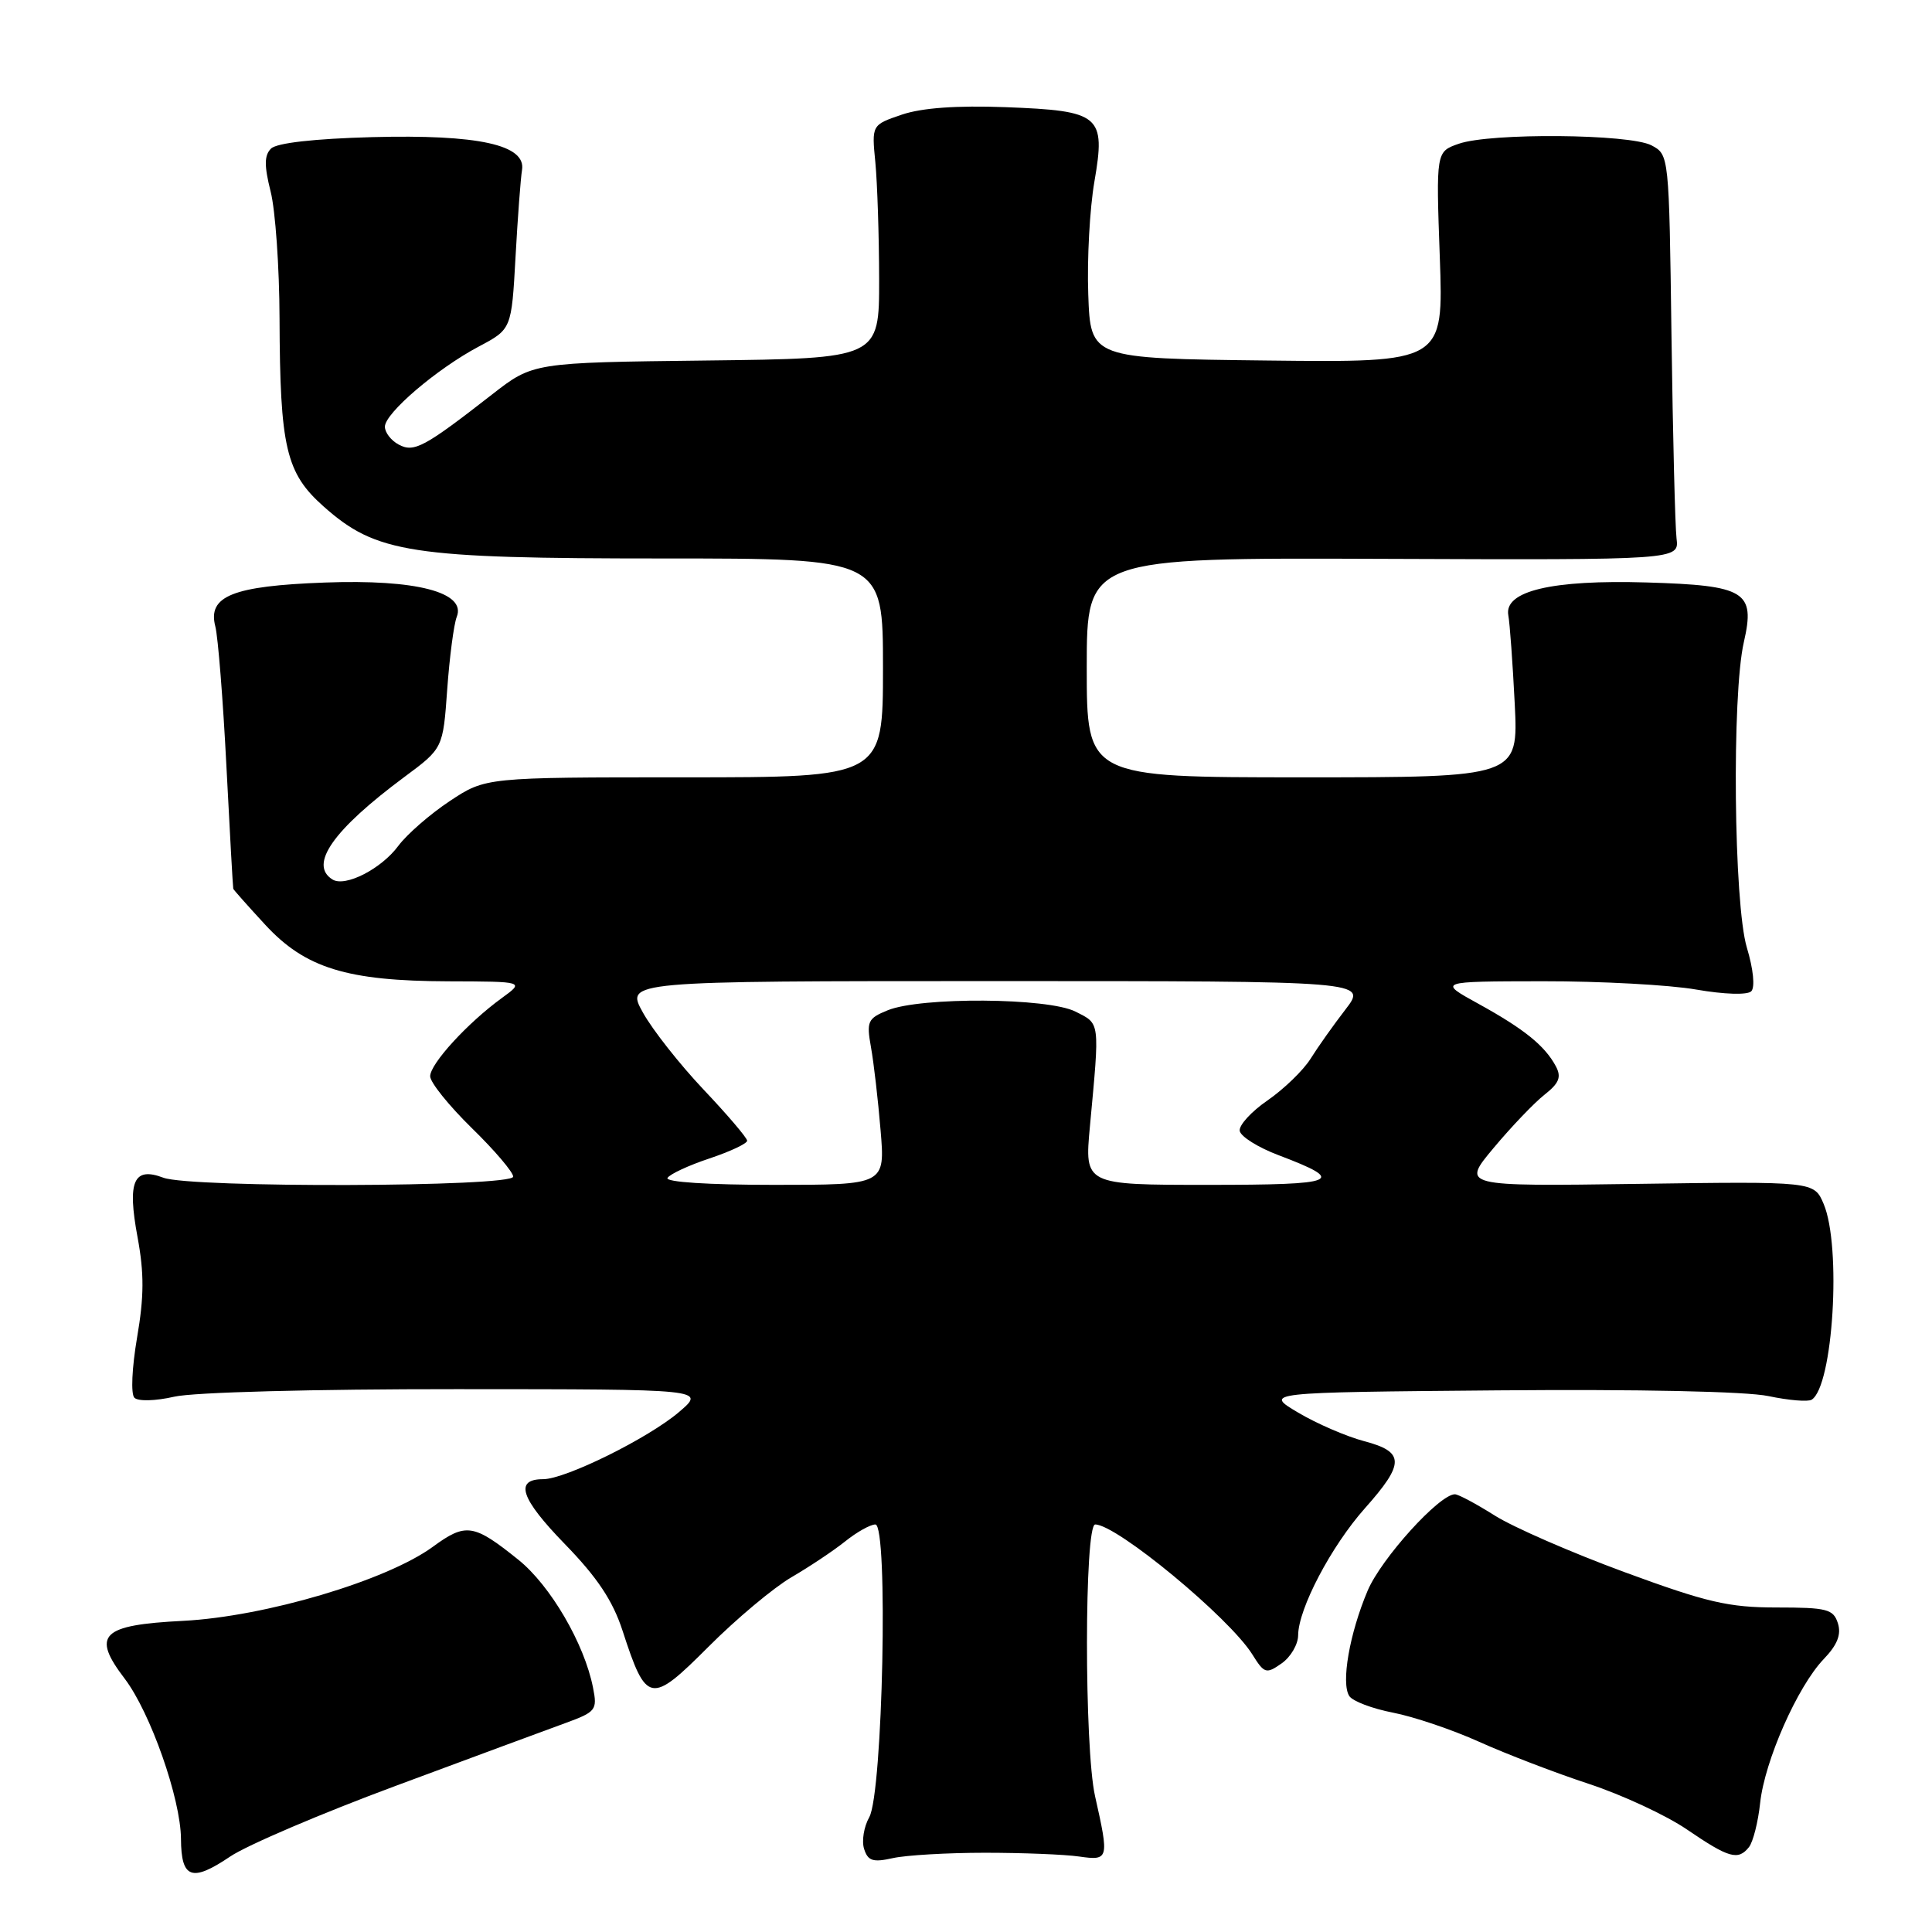 <?xml version="1.0" encoding="UTF-8" standalone="no"?>
<!DOCTYPE svg PUBLIC "-//W3C//DTD SVG 1.1//EN" "http://www.w3.org/Graphics/SVG/1.1/DTD/svg11.dtd" >
<svg xmlns="http://www.w3.org/2000/svg" xmlns:xlink="http://www.w3.org/1999/xlink" version="1.1" viewBox="0 0 256 256">
 <g >
 <path fill="currentColor"
d=" M 52.50 236.61 C 62.40 232.93 72.46 229.21 74.85 228.34 C 78.97 226.84 79.17 226.59 78.58 223.63 C 77.44 217.80 72.92 210.07 68.68 206.67 C 62.76 201.91 61.73 201.75 57.35 204.96 C 51.21 209.44 35.13 214.21 24.28 214.77 C 13.41 215.32 12.09 216.62 16.52 222.43 C 19.93 226.91 23.95 238.35 23.98 243.67 C 24.01 248.93 25.42 249.43 30.50 246.00 C 32.70 244.51 42.60 240.28 52.50 236.61 Z  M 130.50 245.50 C 135.45 245.50 141.07 245.72 143.00 246.00 C 146.93 246.56 146.98 246.36 145.10 238.00 C 143.66 231.61 143.68 202.00 145.12 202.00 C 147.97 202.00 162.88 214.33 165.94 219.22 C 167.53 221.77 167.78 221.84 169.82 220.41 C 171.02 219.57 172.00 217.90 172.01 216.69 C 172.03 213.18 176.38 204.89 180.86 199.85 C 186.16 193.89 186.14 192.38 180.75 190.96 C 178.41 190.34 174.47 188.64 172.00 187.17 C 167.50 184.50 167.50 184.50 198.50 184.23 C 217.07 184.07 231.44 184.37 234.33 184.99 C 236.99 185.55 239.56 185.77 240.05 185.47 C 242.90 183.71 244.03 165.14 241.64 159.52 C 240.37 156.54 240.37 156.54 217.01 156.87 C 193.65 157.20 193.65 157.20 197.92 152.10 C 200.27 149.29 203.30 146.12 204.66 145.05 C 206.59 143.53 206.92 142.72 206.16 141.29 C 204.70 138.56 201.96 136.35 195.94 133.03 C 190.50 130.04 190.50 130.04 204.42 130.02 C 212.07 130.01 221.22 130.50 224.75 131.12 C 228.49 131.77 231.54 131.86 232.05 131.35 C 232.57 130.83 232.33 128.42 231.47 125.57 C 229.73 119.79 229.46 92.07 231.07 85.08 C 232.61 78.37 231.30 77.57 218.22 77.18 C 205.63 76.80 199.27 78.31 199.86 81.53 C 200.06 82.61 200.44 87.89 200.71 93.25 C 201.19 103.00 201.19 103.00 172.59 103.00 C 144.00 103.00 144.00 103.00 144.00 88.45 C 144.00 73.90 144.00 73.90 183.25 74.05 C 222.50 74.20 222.50 74.20 222.15 71.35 C 221.96 69.78 221.66 57.70 221.48 44.50 C 221.16 20.53 221.16 20.50 218.83 19.26 C 215.94 17.74 197.50 17.58 193.29 19.05 C 190.28 20.10 190.28 20.10 190.78 34.07 C 191.28 48.04 191.28 48.04 167.89 47.77 C 144.50 47.50 144.50 47.50 144.20 39.00 C 144.03 34.33 144.40 27.62 145.01 24.09 C 146.53 15.27 145.83 14.68 133.25 14.20 C 126.76 13.96 122.16 14.29 119.50 15.19 C 115.50 16.55 115.50 16.55 115.99 21.53 C 116.25 24.26 116.48 31.22 116.49 37.00 C 116.50 47.50 116.50 47.50 93.57 47.77 C 70.63 48.04 70.63 48.04 65.20 52.27 C 56.22 59.27 54.86 60.00 52.83 58.91 C 51.82 58.37 51.00 57.31 51.00 56.54 C 51.00 54.75 57.88 48.87 63.44 45.92 C 67.78 43.62 67.78 43.62 68.31 34.06 C 68.60 28.80 68.99 23.61 69.17 22.53 C 69.73 19.19 63.39 17.80 49.30 18.17 C 41.64 18.38 36.66 18.94 35.91 19.69 C 35.01 20.59 35.00 21.95 35.86 25.38 C 36.49 27.86 37.02 35.42 37.04 42.19 C 37.10 59.32 37.89 62.68 42.88 67.11 C 49.86 73.31 54.35 74.00 87.82 74.00 C 117.00 74.00 117.00 74.00 117.00 88.50 C 117.00 103.00 117.00 103.00 90.67 103.00 C 64.34 103.00 64.34 103.00 59.59 106.15 C 56.98 107.88 53.92 110.55 52.78 112.08 C 50.53 115.13 45.74 117.58 44.06 116.54 C 40.89 114.58 44.13 109.97 53.60 102.94 C 58.70 99.16 58.70 99.16 59.26 91.33 C 59.57 87.02 60.14 82.71 60.52 81.74 C 61.82 78.48 55.13 76.74 43.03 77.19 C 30.83 77.64 27.49 78.98 28.53 83.00 C 28.89 84.38 29.55 92.70 30.00 101.50 C 30.45 110.30 30.86 117.62 30.91 117.77 C 30.96 117.92 32.86 120.06 35.13 122.52 C 40.44 128.28 45.95 129.99 59.43 130.03 C 69.50 130.06 69.50 130.06 66.50 132.24 C 61.98 135.52 57.00 140.95 57.00 142.61 C 57.00 143.42 59.48 146.50 62.50 149.46 C 65.53 152.41 68.00 155.32 68.00 155.91 C 68.00 157.30 25.25 157.43 21.64 156.05 C 17.70 154.56 16.85 156.52 18.22 163.90 C 19.11 168.71 19.10 171.78 18.16 177.25 C 17.48 181.26 17.32 184.72 17.81 185.21 C 18.30 185.70 20.60 185.64 23.09 185.07 C 25.61 184.48 41.64 184.06 60.50 184.07 C 93.50 184.08 93.50 184.08 90.00 187.08 C 85.95 190.55 74.93 196.00 71.97 196.00 C 68.12 196.00 68.98 198.56 74.84 204.59 C 79.15 209.02 81.19 212.09 82.49 216.07 C 85.65 225.79 86.20 225.89 93.89 218.19 C 97.56 214.51 102.50 210.38 104.86 209.00 C 107.23 207.62 110.43 205.49 111.98 204.25 C 113.52 203.01 115.33 202.00 115.99 202.00 C 117.72 202.00 116.98 237.60 115.18 240.79 C 114.47 242.05 114.16 243.94 114.50 245.00 C 115.01 246.59 115.67 246.80 118.31 246.21 C 120.06 245.82 125.55 245.50 130.50 245.50 Z  M 231.75 244.75 C 232.29 244.06 232.96 241.43 233.23 238.89 C 233.83 233.32 238.17 223.48 241.65 219.84 C 243.46 217.96 244.00 216.58 243.53 215.09 C 242.93 213.22 242.10 213.00 235.42 213.00 C 229.04 213.00 226.17 212.33 215.24 208.31 C 208.23 205.73 200.50 202.36 198.05 200.81 C 195.61 199.27 193.24 198.00 192.78 198.00 C 190.73 198.00 183.03 206.50 181.22 210.77 C 178.82 216.44 177.67 223.03 178.79 224.74 C 179.24 225.42 181.83 226.40 184.55 226.93 C 187.27 227.45 192.43 229.19 196.00 230.80 C 199.57 232.41 206.11 234.92 210.52 236.37 C 214.93 237.82 220.78 240.54 223.52 242.41 C 229.09 246.21 230.31 246.56 231.75 244.75 Z  M 88.45 156.08 C 88.77 155.57 91.27 154.41 94.01 153.50 C 96.76 152.58 99.00 151.53 99.00 151.15 C 99.00 150.78 96.41 147.74 93.25 144.40 C 90.09 141.06 86.46 136.46 85.19 134.17 C 82.87 130.00 82.87 130.00 132.02 130.00 C 181.17 130.00 181.17 130.00 178.29 133.75 C 176.70 135.81 174.61 138.76 173.65 140.30 C 172.68 141.84 170.12 144.31 167.97 145.80 C 165.81 147.28 164.14 149.11 164.27 149.85 C 164.40 150.60 166.71 152.05 169.42 153.07 C 178.54 156.53 177.41 157.00 160.05 157.00 C 143.70 157.00 143.70 157.00 144.42 149.25 C 145.73 135.15 145.80 135.71 142.50 134.04 C 138.86 132.19 121.99 132.08 117.62 133.87 C 114.97 134.95 114.80 135.34 115.41 138.77 C 115.78 140.82 116.35 145.76 116.68 149.75 C 117.29 157.00 117.29 157.00 102.59 157.00 C 93.85 157.00 88.11 156.63 88.45 156.08 Z "/>
</g>
</svg>
